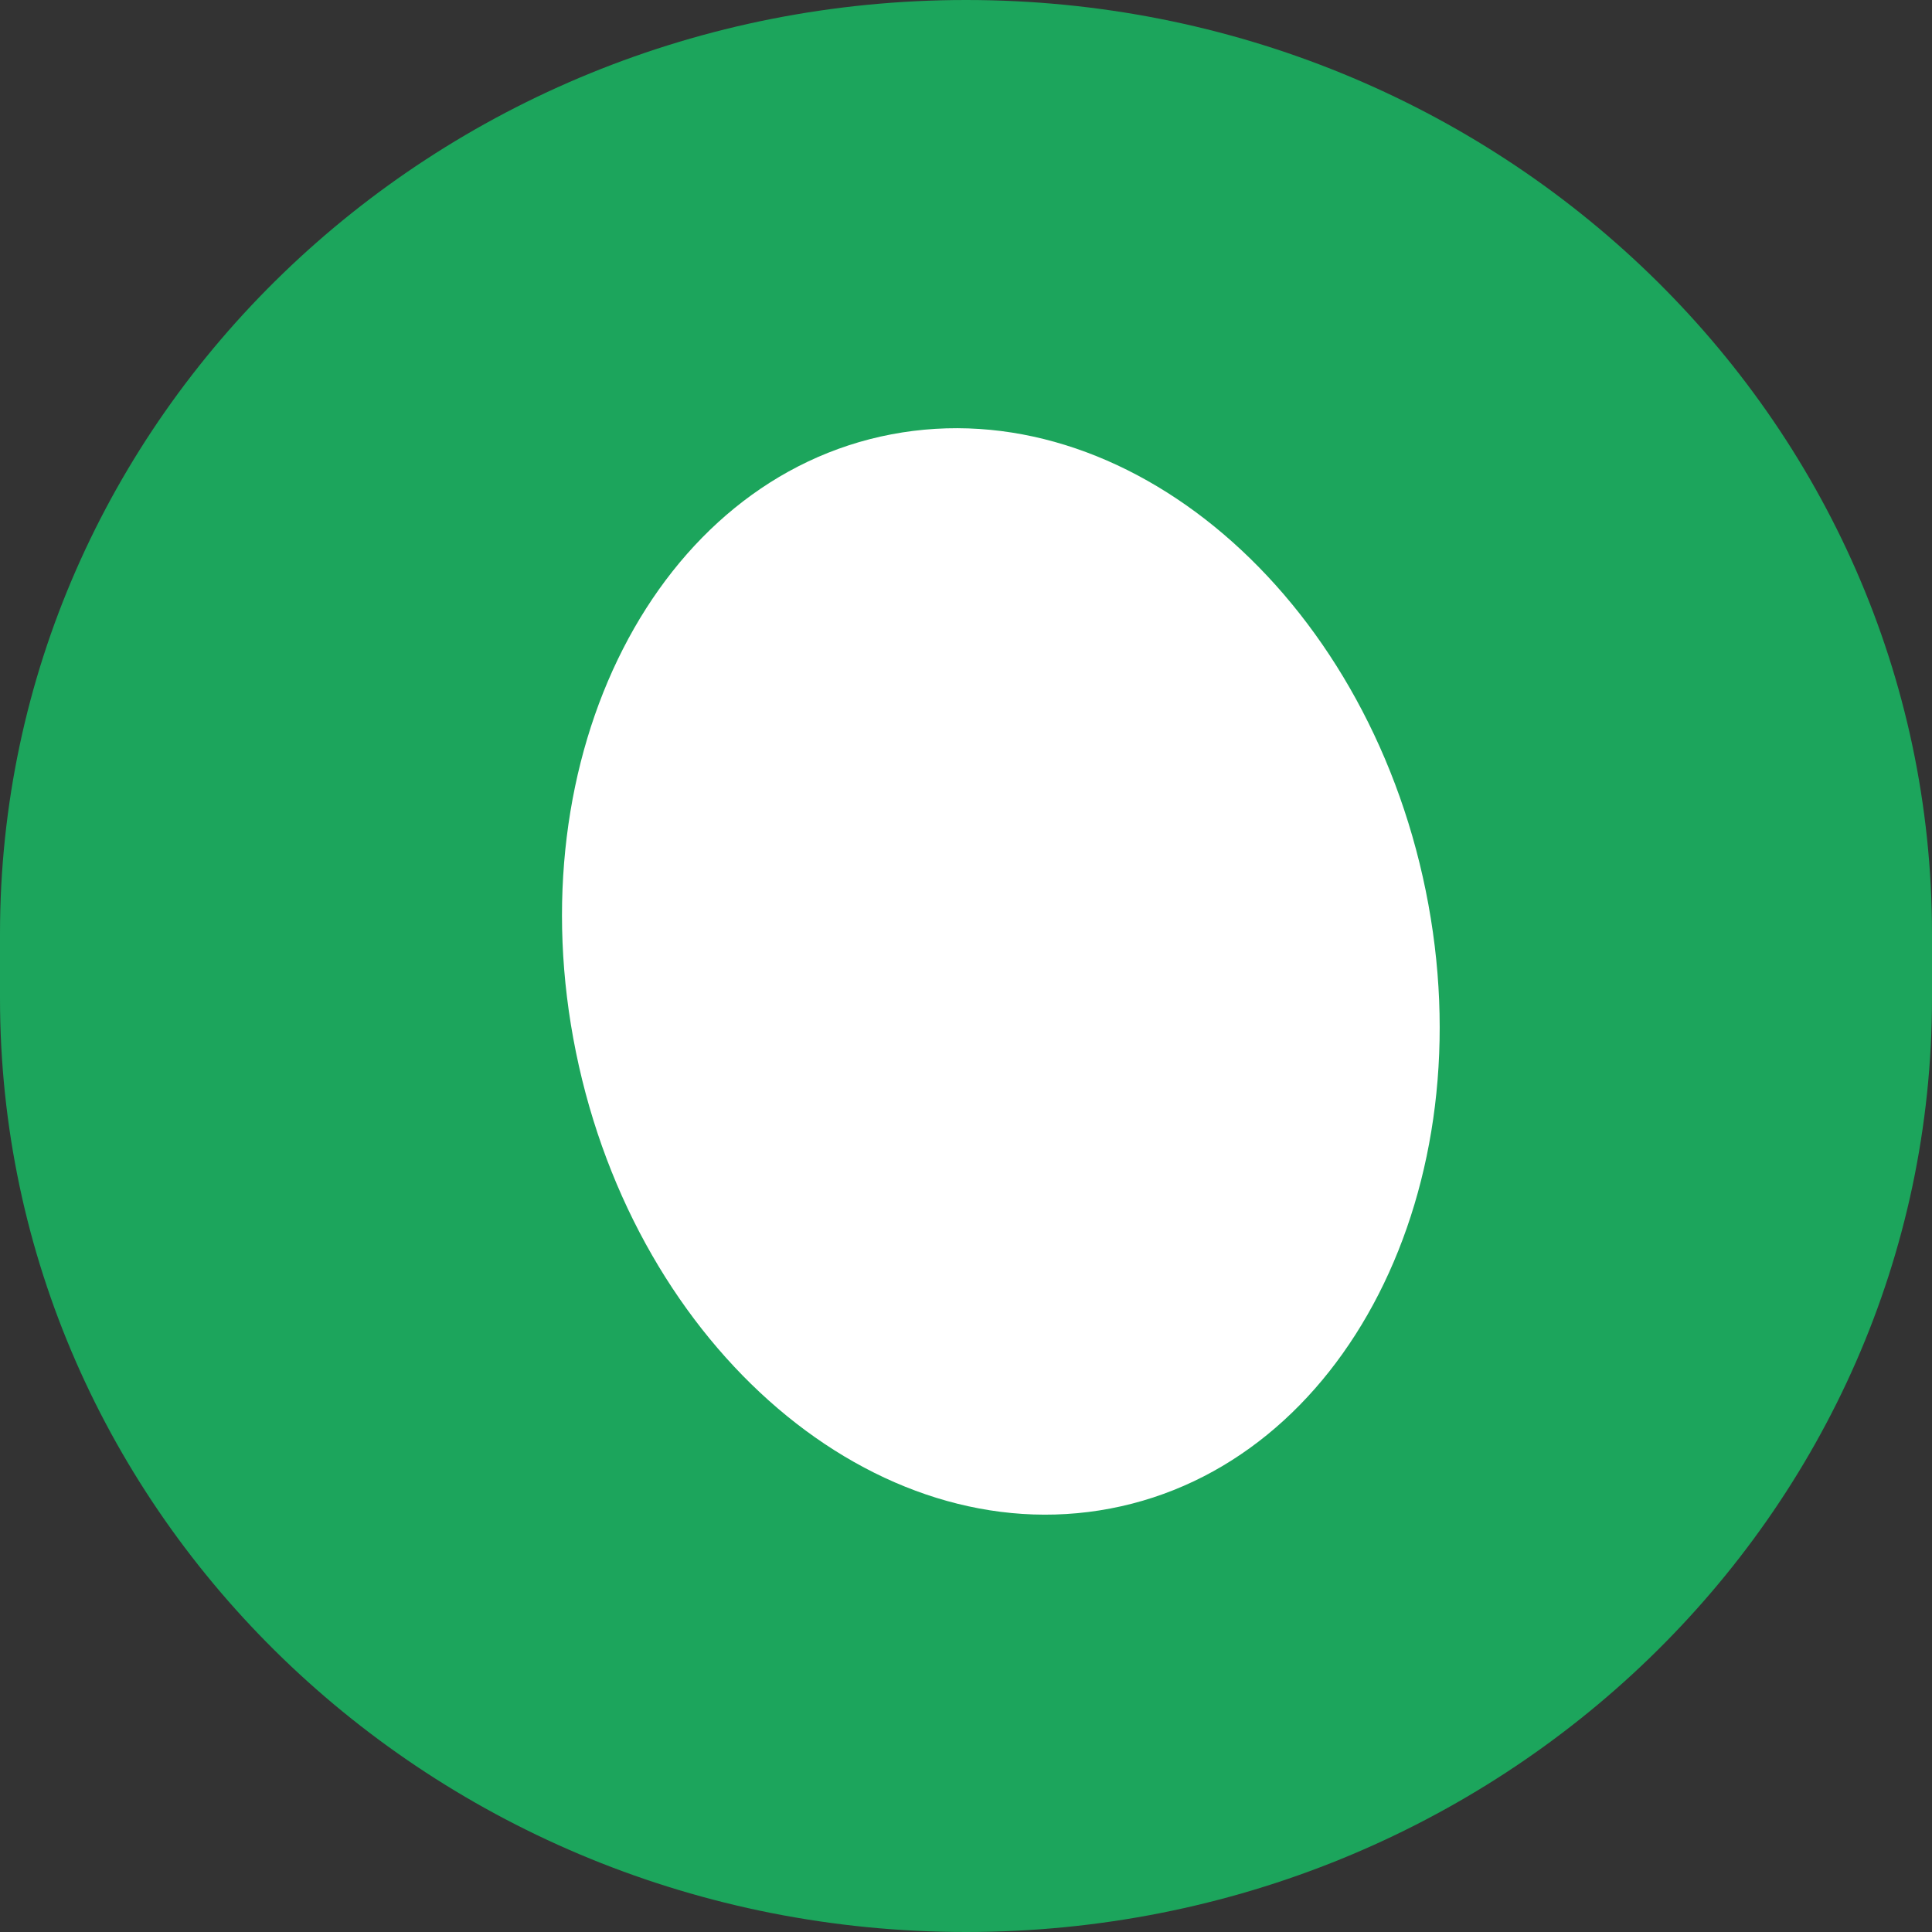 <svg width="16" height="16" viewBox="0 0 16 16" fill="none" xmlns="http://www.w3.org/2000/svg">
  <rect x="0" y="0" width="16" height="16" fill="#333333" stroke="none"/>
  <path d="M16 7.733C16 3.462 12.418 0 8 0C3.582 0 0 3.462 0 7.733V8.267C0 12.538 3.582 16 8 16C12.418 16 16 12.538 16 8.267V7.733Z" fill="#1CA55C"/>
  <path d="M9.195 12.493C11.139 12.123 12.308 9.831 11.807 7.375C11.306 4.918 9.325 3.227 7.382 3.597C5.439 3.967 4.269 6.259 4.77 8.715C5.271 11.172 7.252 12.863 9.195 12.493Z" fill="white"/>
</svg>
